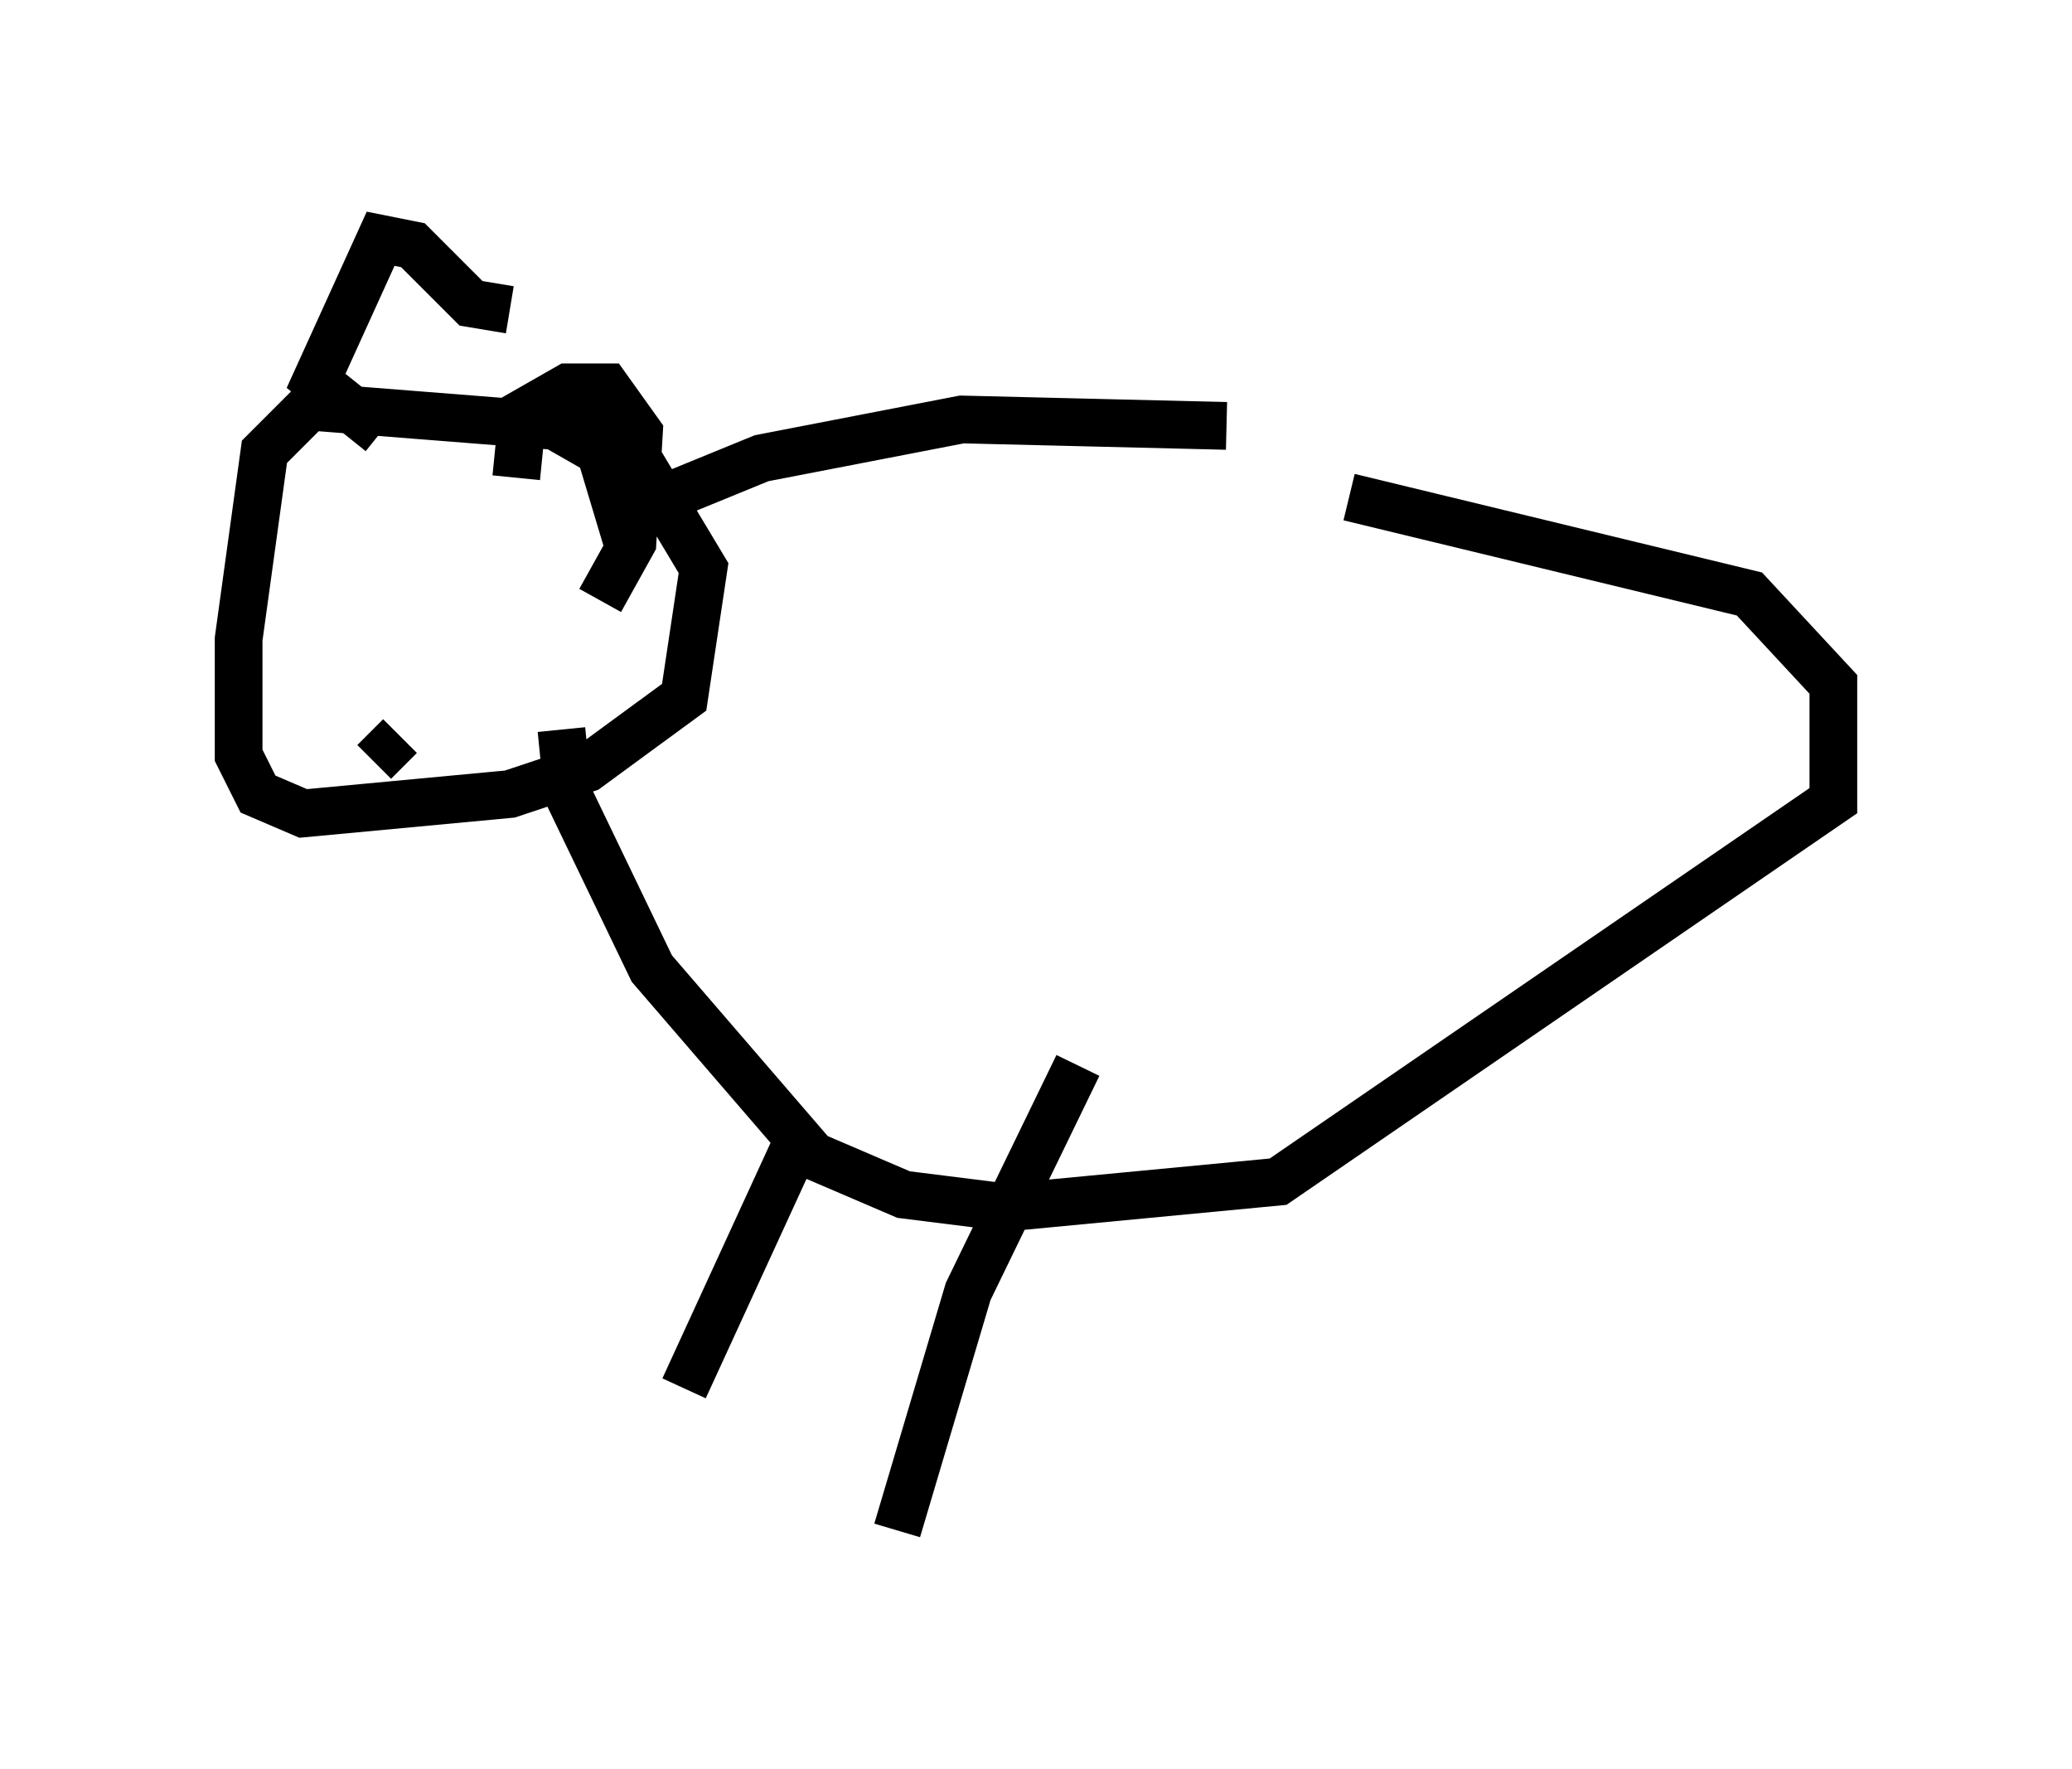 <?xml version="1.0" encoding="utf-8" ?>
<svg baseProfile="full" height="37.063" version="1.1" width="43.423" xmlns="http://www.w3.org/2000/svg" xmlns:ev="http://www.w3.org/2001/xml-events" xmlns:xlink="http://www.w3.org/1999/xlink"><defs /><rect fill="white" height="37.063" width="43.423" x="0" y="0" /><path d="M34.364, 12.307 m-8.66, -3.383 l-5.548, -0.135 -4.195, 0.812 l-2.977, 1.218 -0.406, -1.353 l-0.947, -0.541 -5.142, -0.406 l-0.947, 0.947 -0.541, 3.924 l0.0, 2.436 0.406, 0.812 l0.947, 0.406 4.33, -0.406 l1.624, -0.541 2.03, -1.488 l0.406, -2.706 -1.624, -2.706 l-1.353, -0.541 m-1.083, -2.165 l-0.812, -0.135 -1.218, -1.218 l-0.677, -0.135 -1.353, 2.977 l1.353, 1.083 m2.842, 0.947 l0.135, -1.353 0.947, -0.541 l0.812, 0.0 0.677, 0.947 l-0.135, 2.3 -0.677, 1.218 m-4.195, 2.842 l-0.541, 0.541 m3.924, -0.677 l0.135, 1.353 1.759, 3.654 l3.383, 3.924 1.894, 0.812 l2.165, 0.271 5.683, -0.541 l11.637, -7.984 0.0, -2.436 l-1.759, -1.894 -8.39, -2.03 m-11.637, 13.667 l-2.3, 5.007 m8.254, -6.766 l-2.3, 4.736 -1.488, 5.007 m10.419, -5.954 " fill="none" stroke="black" stroke-width="1" /></svg>